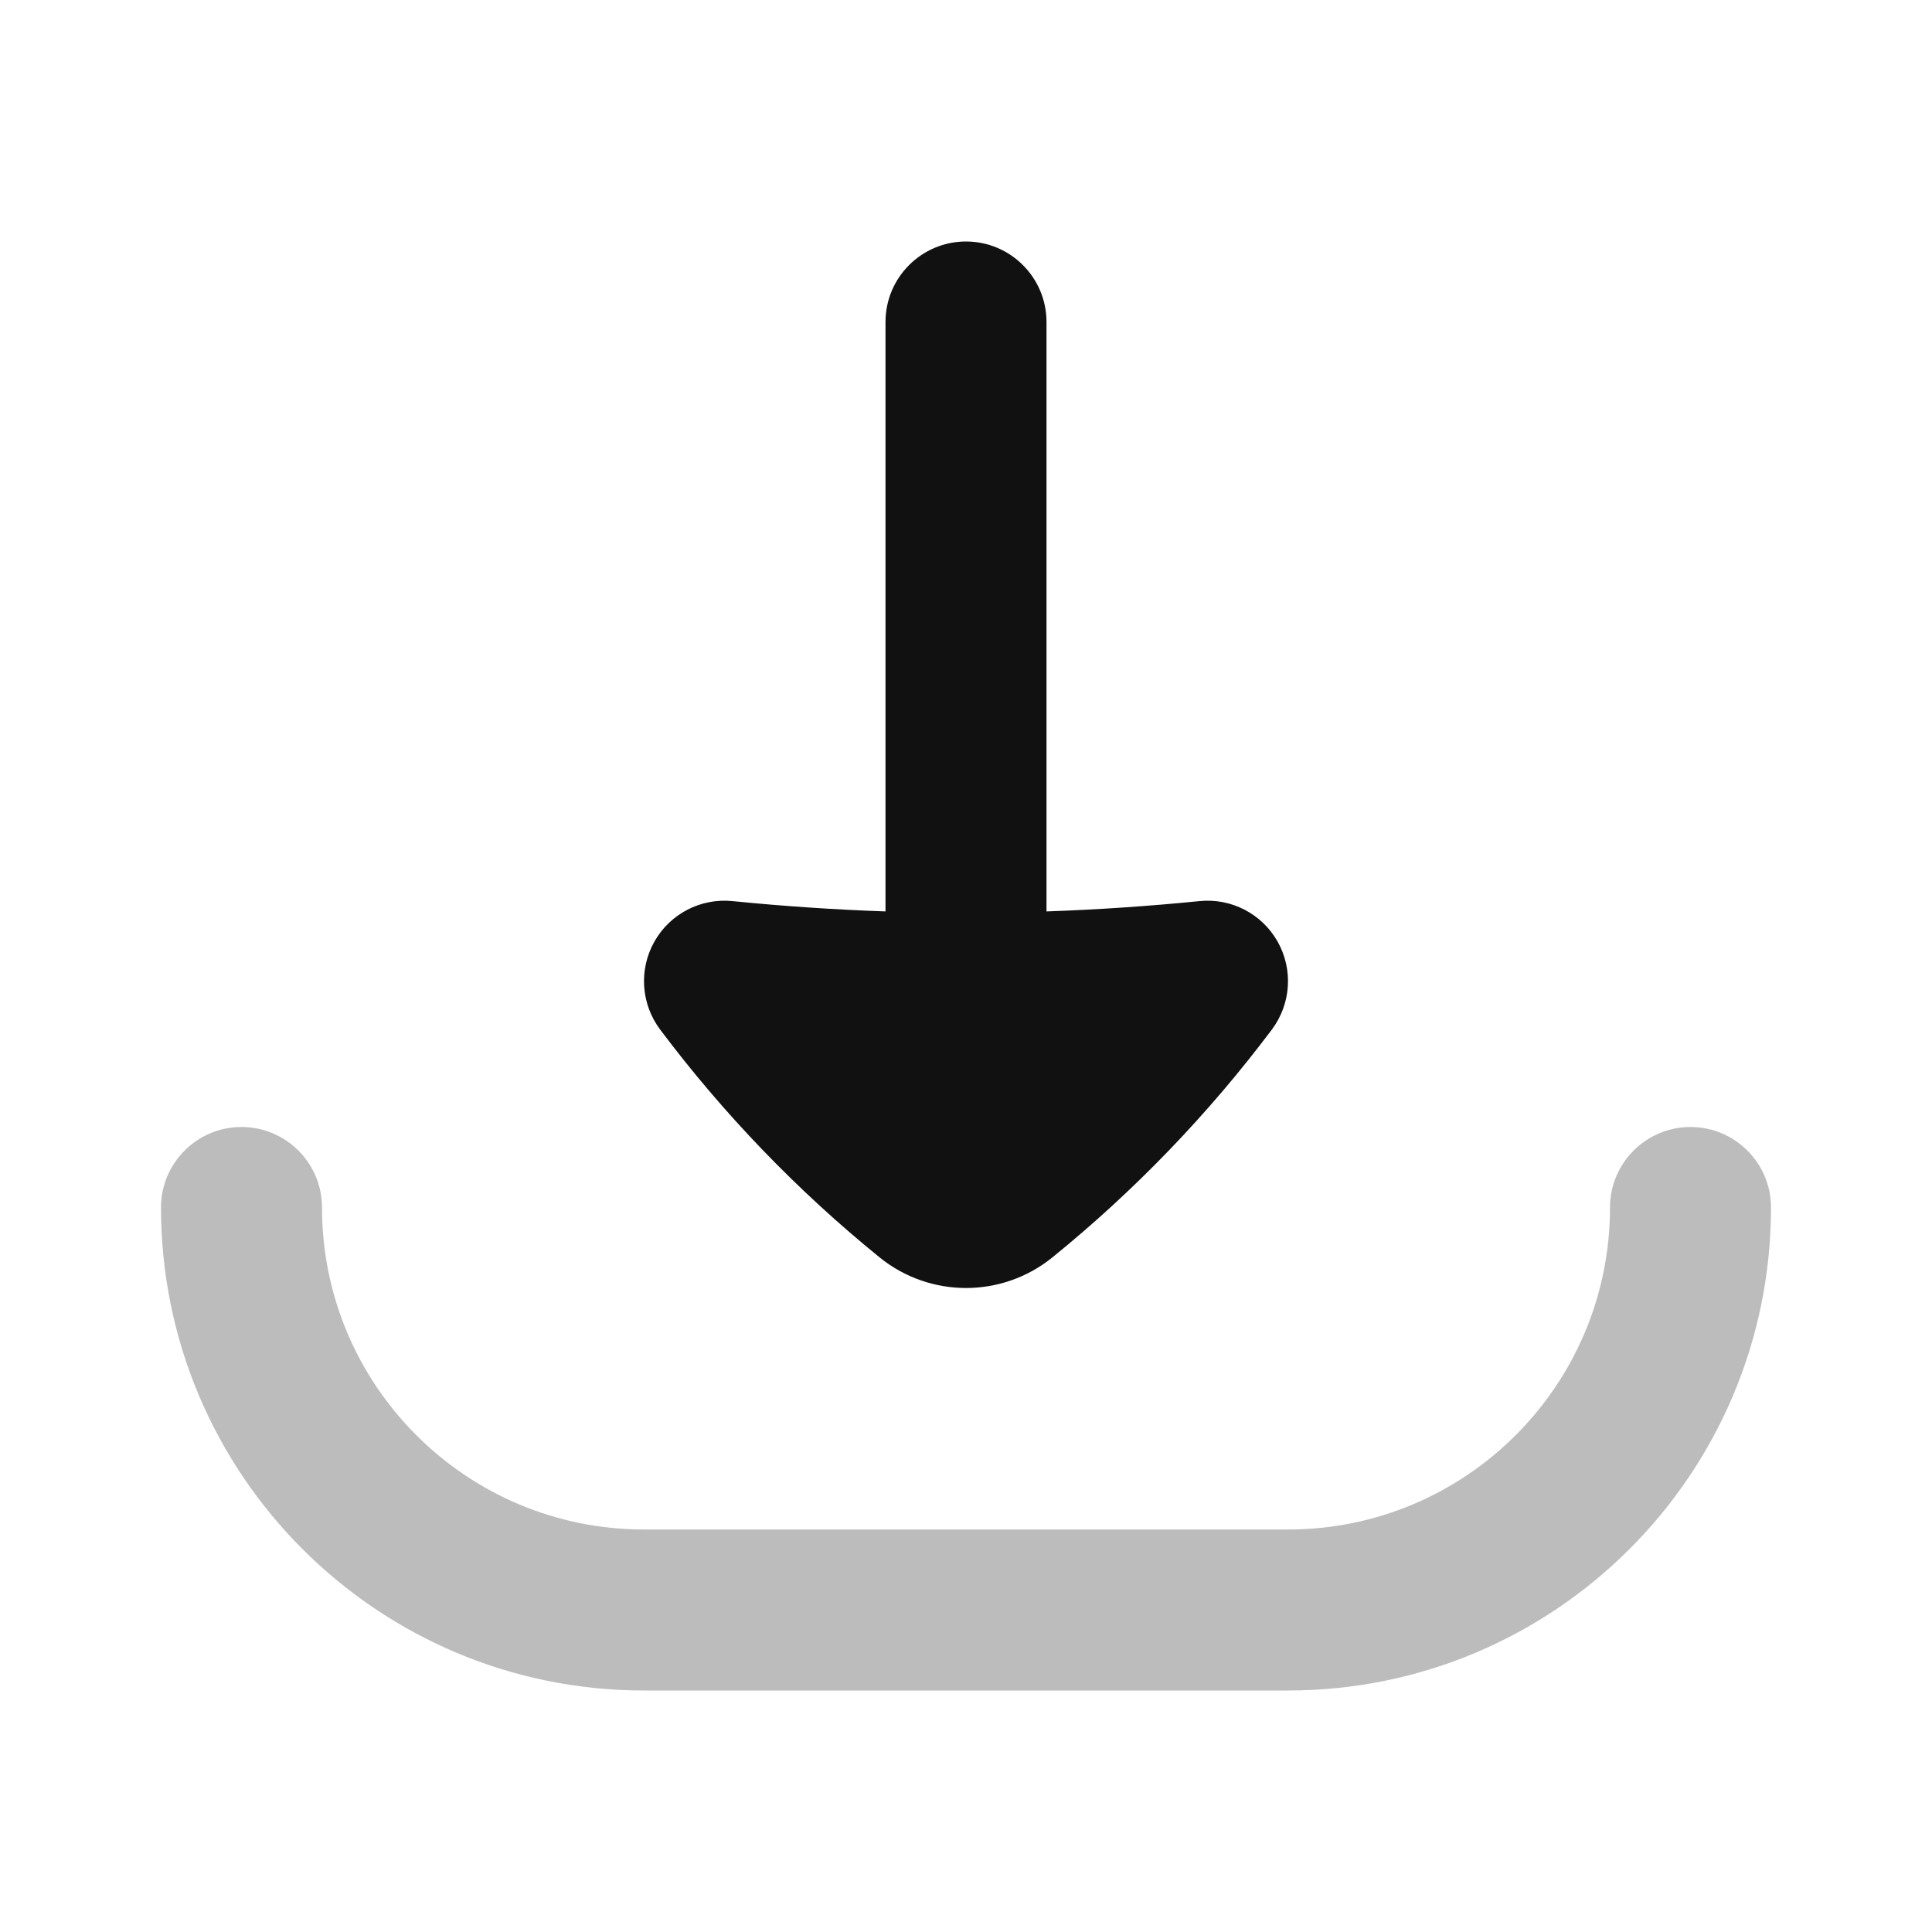 <svg width="24" height="24" viewBox="0 0 24 24" fill="none" xmlns="http://www.w3.org/2000/svg">
<path opacity="0.28" d="M4 15C4 14.448 3.552 14 3 14C2.448 14 2 14.448 2 15C2 18.314 4.686 21 8 21H16C19.314 21 22 18.314 22 15C22 14.448 21.552 14 21 14C20.448 14 20 14.448 20 15C20 17.209 18.209 19 16 19H8C5.791 19 4 17.209 4 15Z" fill="#111111"/>
<path d="M13 4C13 3.448 12.552 3 12 3C11.448 3 11 3.448 11 4V11.322C10.366 11.3 9.732 11.257 9.1 11.194C8.705 11.154 8.324 11.351 8.129 11.697C7.934 12.043 7.962 12.471 8.2 12.789C8.99 13.841 9.906 14.792 10.927 15.62C11.239 15.873 11.62 16 12 16C12.38 16 12.761 15.873 13.073 15.62C14.094 14.792 15.01 13.841 15.8 12.789C16.038 12.471 16.066 12.043 15.871 11.697C15.676 11.351 15.295 11.154 14.9 11.194C14.268 11.257 13.634 11.3 13 11.322V4Z" fill="#111111"/>
</svg>
